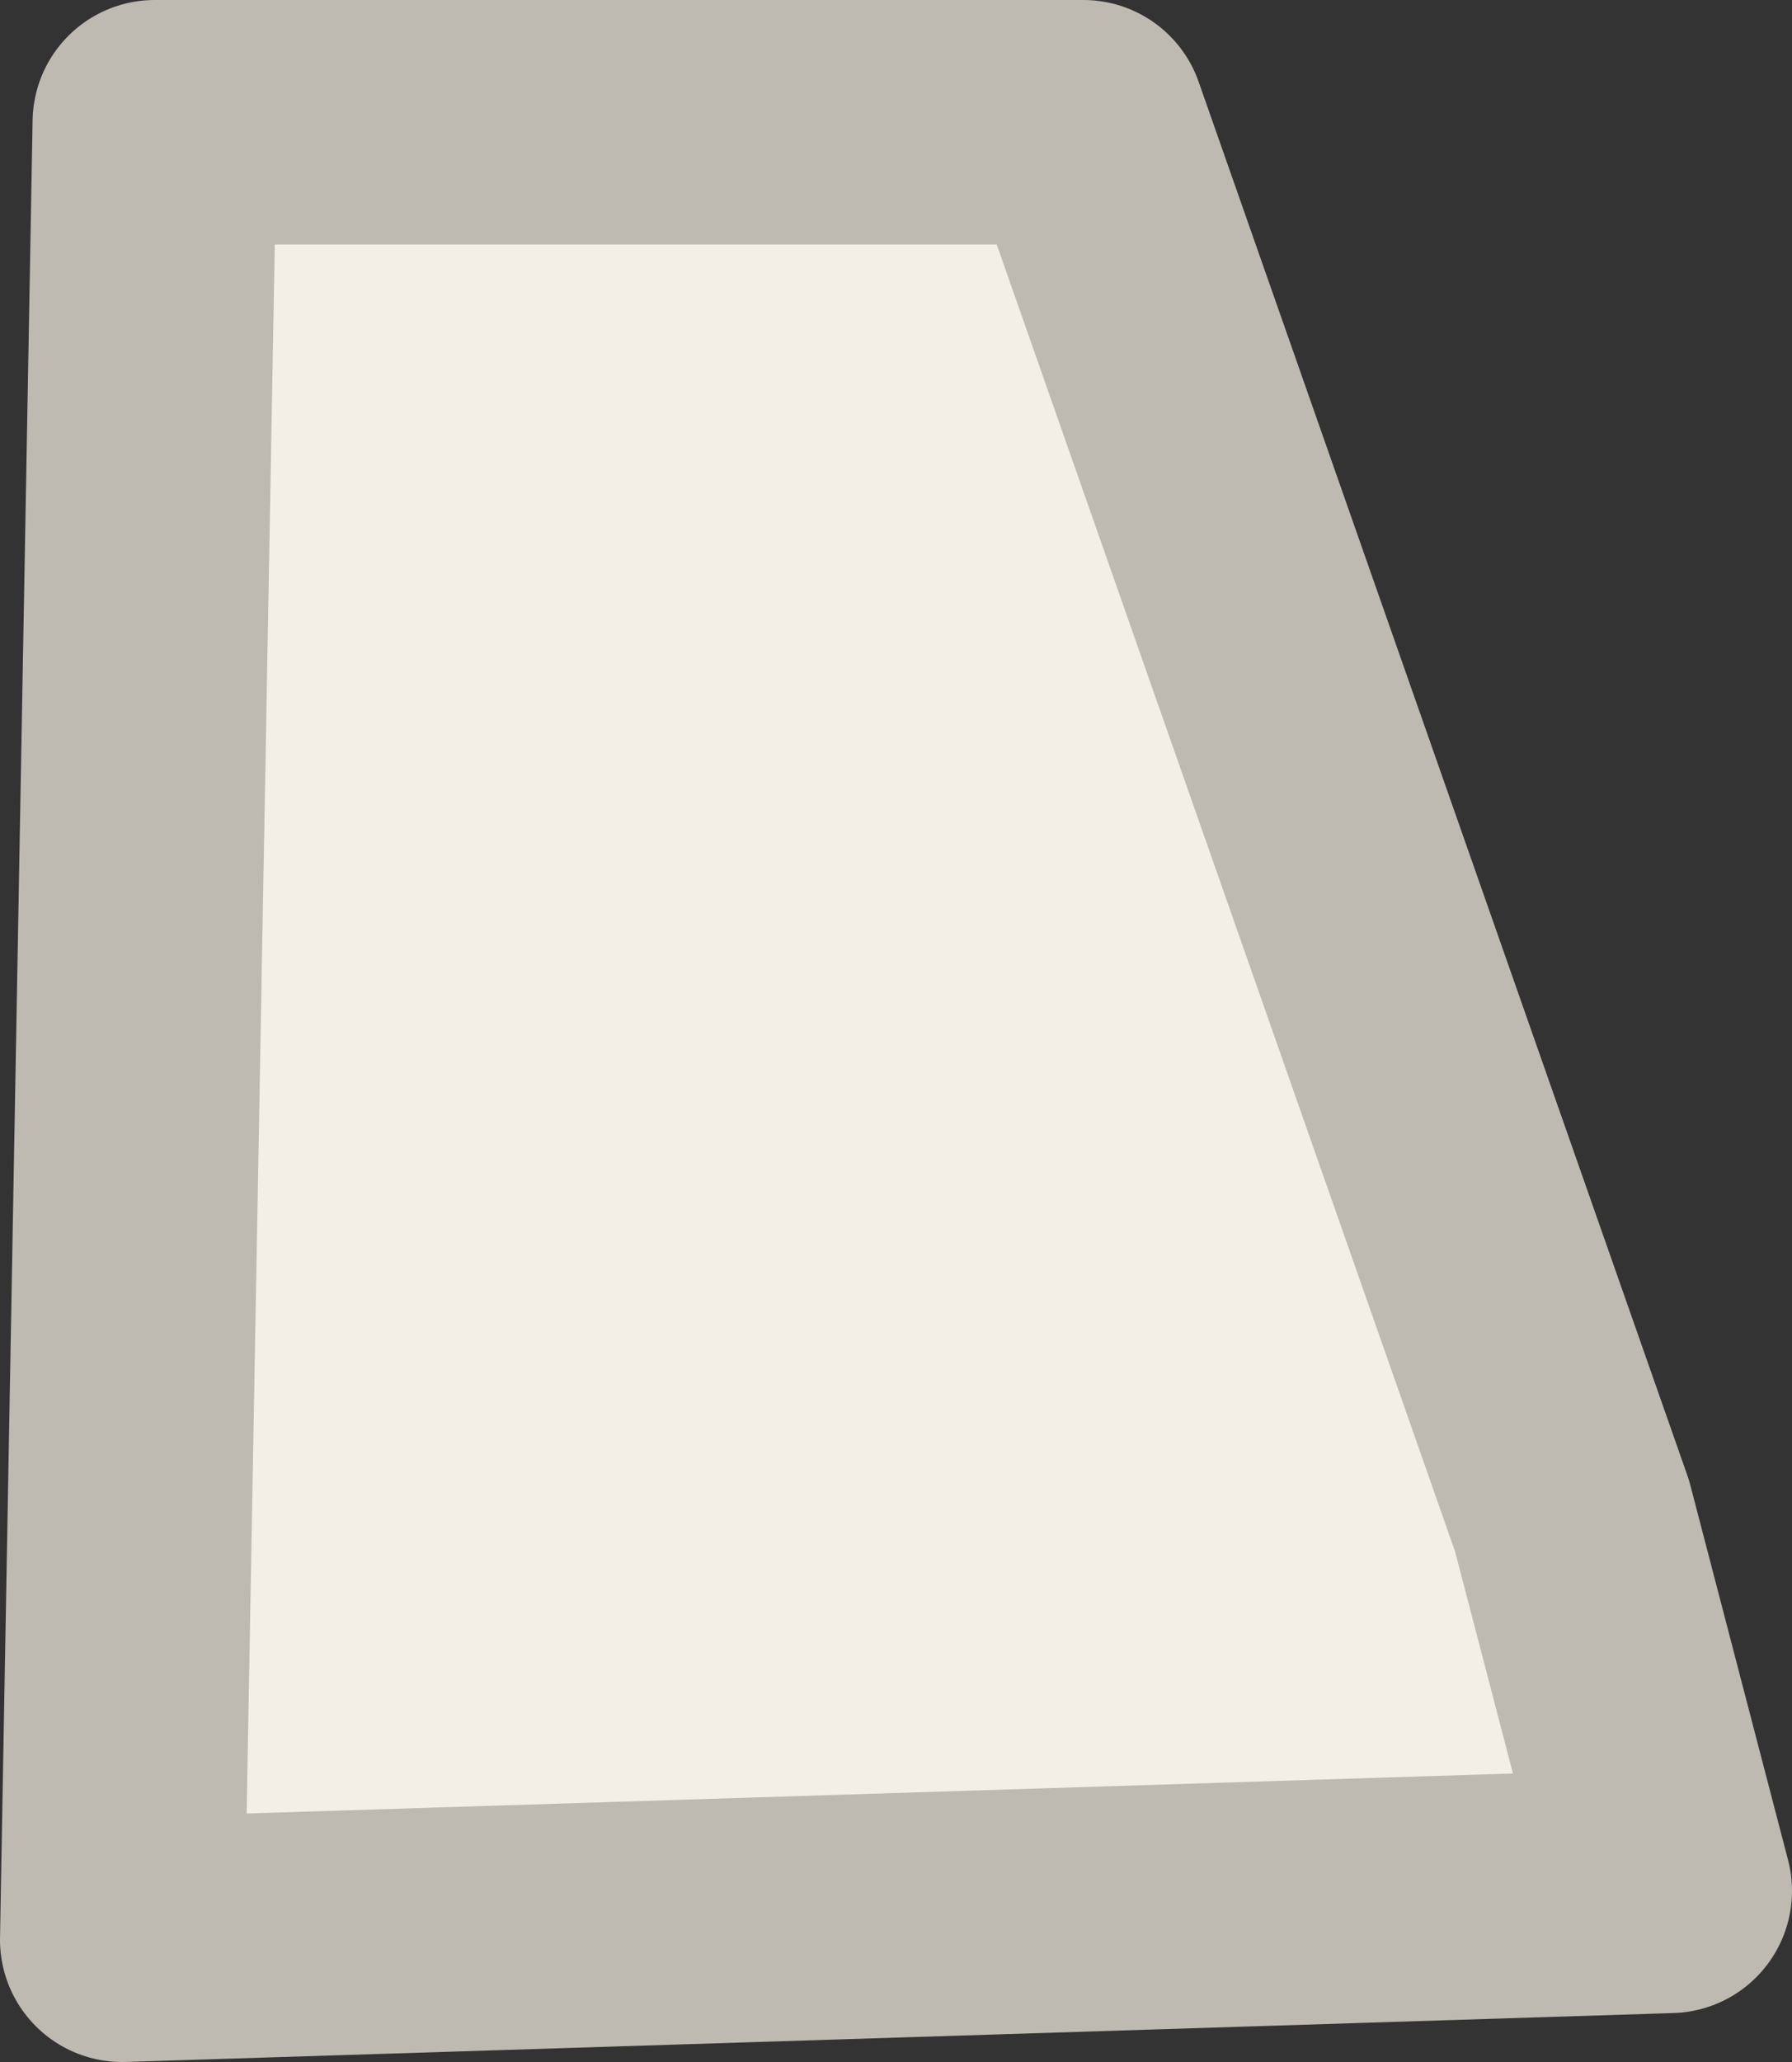 <?xml version="1.0" encoding="UTF-8" standalone="no"?>
<svg xmlns:xlink="http://www.w3.org/1999/xlink" height="12.65px" width="11.0px" xmlns="http://www.w3.org/2000/svg">
  <rect width="100%" height="100%" fill="#333333" stroke="none"/>
  <g transform="matrix(1.0, 0.0, 0.0, 1.0, -12.9, -1.5)">
    <path d="M22.55 10.8 L23.15 13.1 13.65 13.4 13.85 2.25 19.55 2.25 22.55 10.8" fill="#f3eee6" fill-rule="evenodd" stroke="none"/>
    <path d="M22.55 10.8 L19.55 2.25 13.85 2.25 13.65 13.4 23.15 13.1 22.55 10.8 Z" fill="none" stroke="#bfbab1" stroke-linecap="round" stroke-linejoin="round" stroke-width="1.5"/>
  </g>
</svg>
